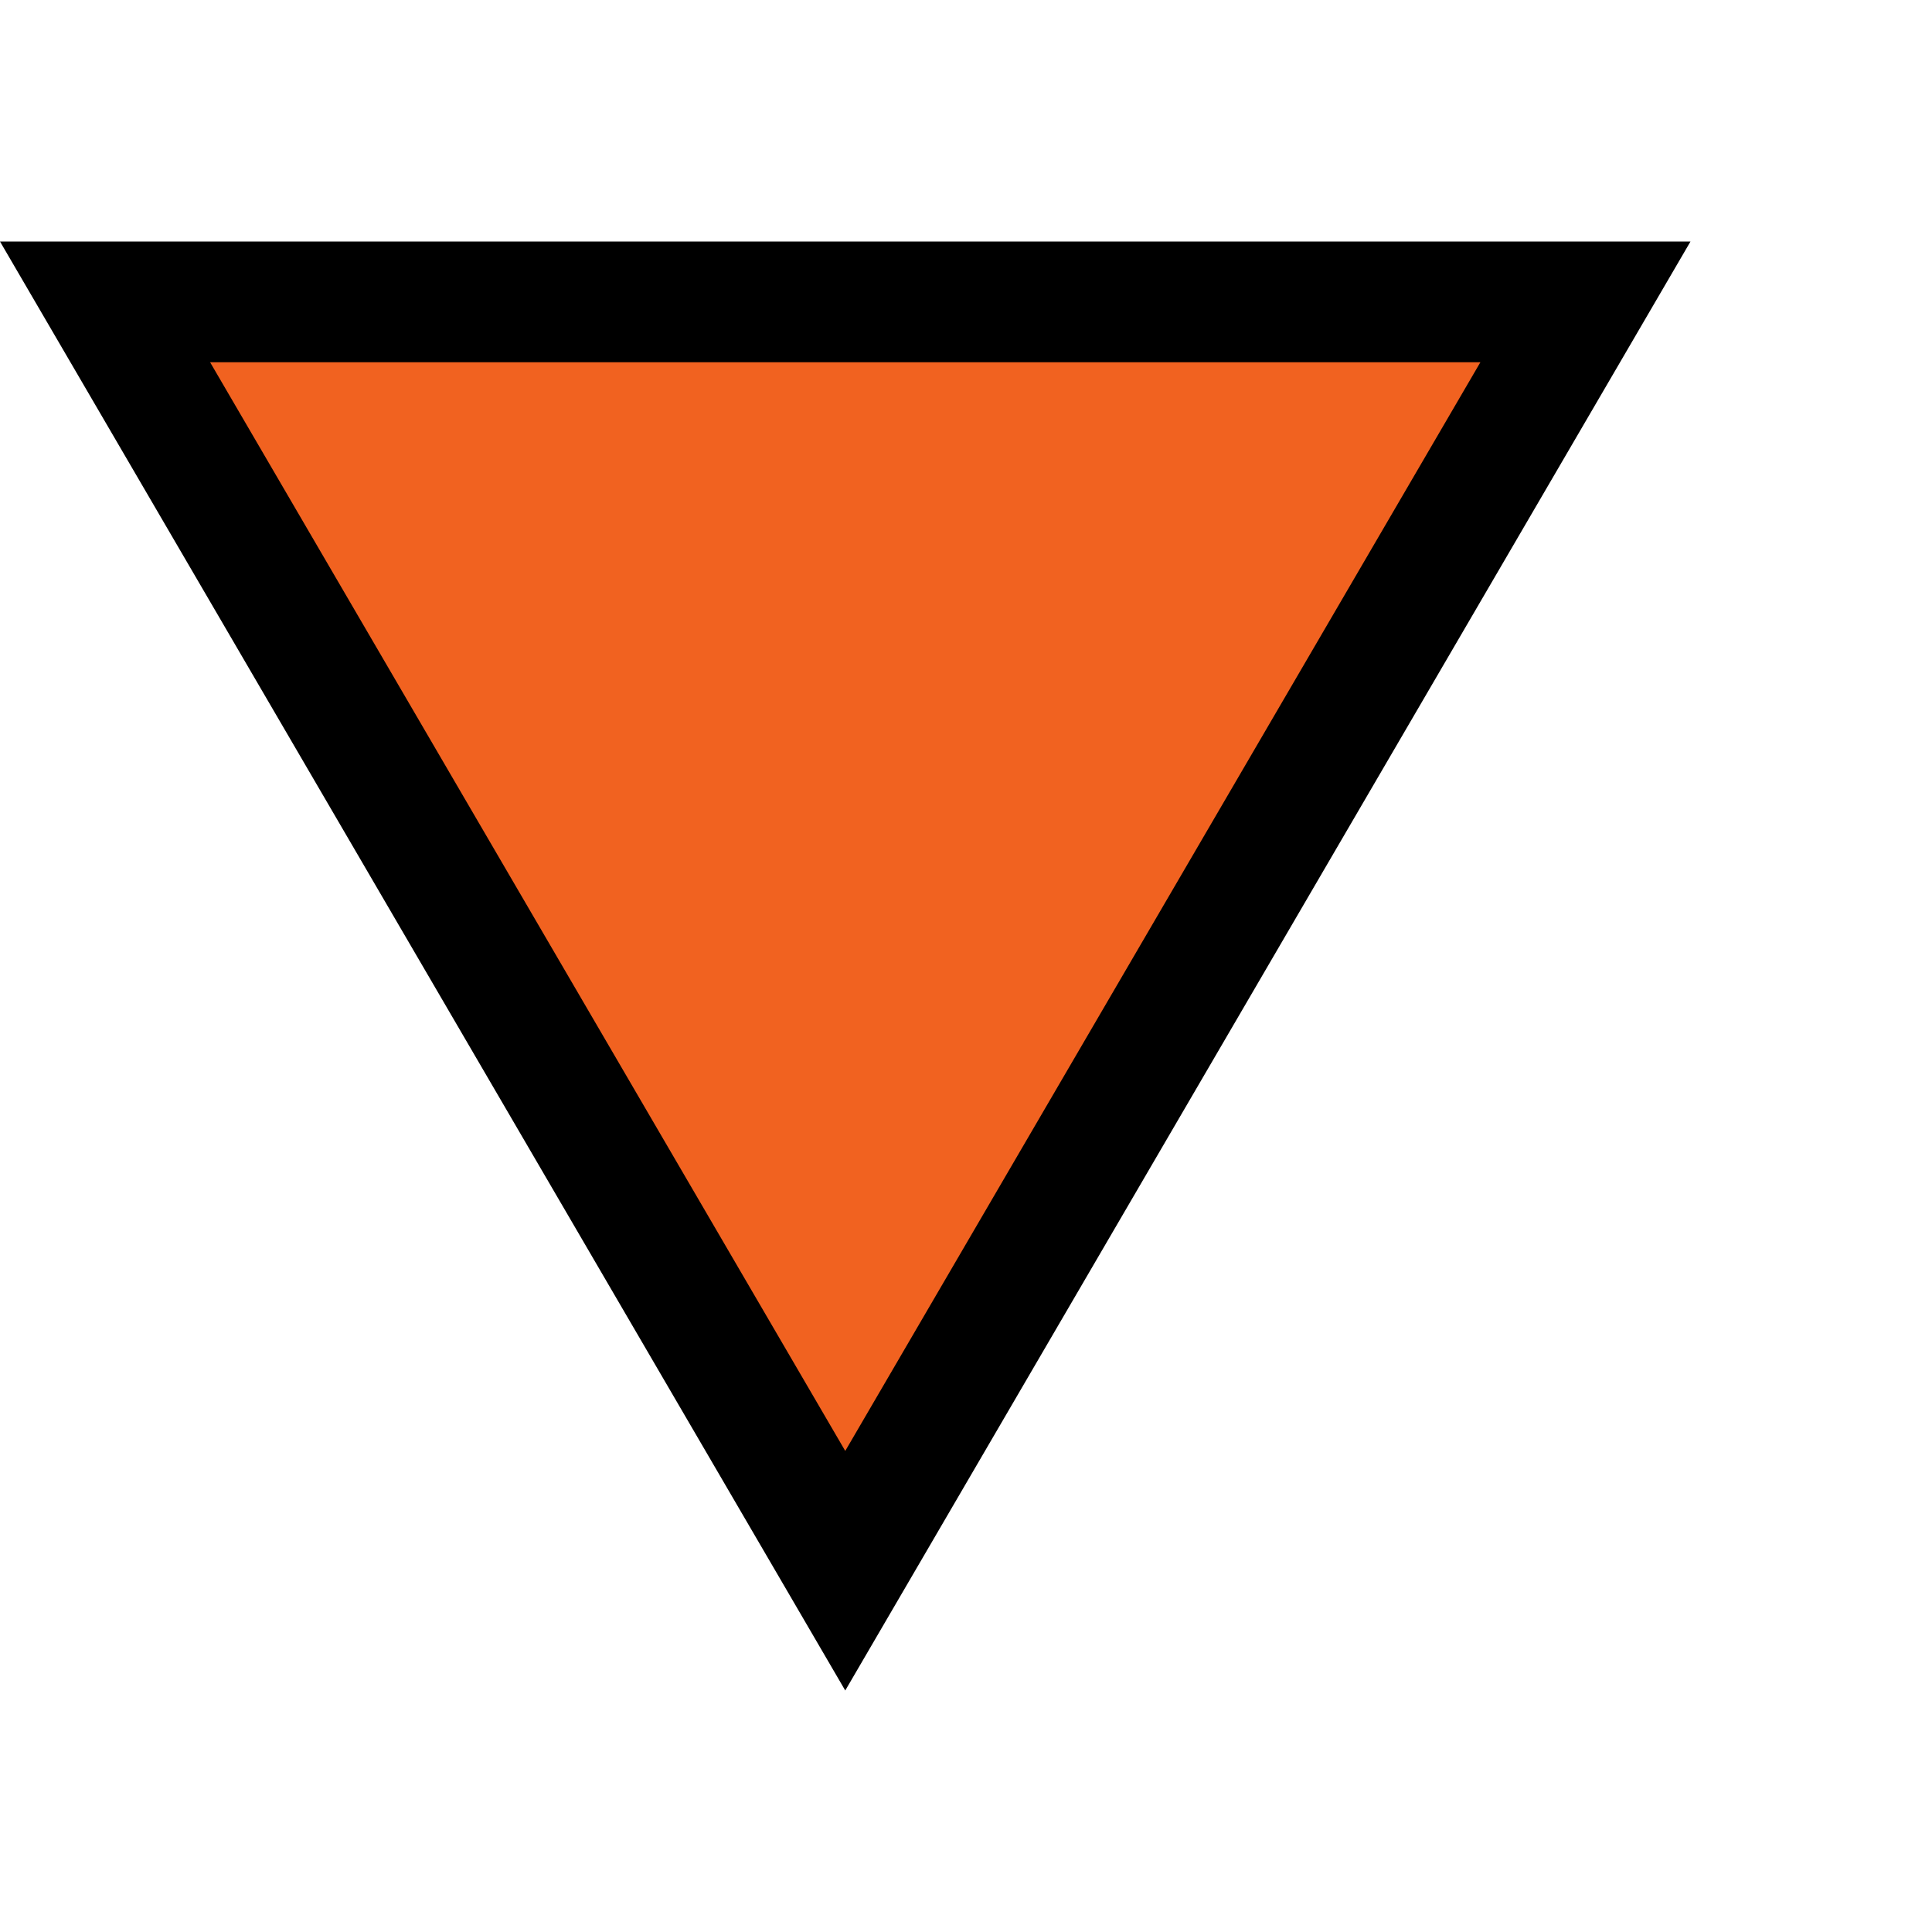 <?xml version="1.0" encoding="utf-8"?>
<!-- Generator: Adobe Illustrator 18.1.1, SVG Export Plug-In . SVG Version: 6.00 Build 0)  -->
<!DOCTYPE svg PUBLIC "-//W3C//DTD SVG 1.1//EN" "http://www.w3.org/Graphics/SVG/1.1/DTD/svg11.dtd">
<svg version="1.1" xmlns="http://www.w3.org/2000/svg" xmlns:xlink="http://www.w3.org/1999/xlink" viewBox="0 0 16 16" focusable="false">
<style type="text/css">
	.icon-canvas-transparent{opacity:0;fill:#F6F6F6;}
	.icon-f12-user-mark{fill:#F16220;}
</style>
<g id="canvas">
	<path class="icon-canvas-transparent" d="M16,16H0V0h16V16z"/>
</g>
<g id="outline">
	<path class="icon-vs-out" d="M14,2L7,14L0,2H14z"/>
</g>
<g id="iconBg">
	<path class="icon-f12-user-mark" d="m7 12.016c1.753-3.005 3.506-6.01 5.26-9.016h-10.52c1.753 3.005 3.506 6.01 5.26 9.016z"/>
</g>
</svg>

